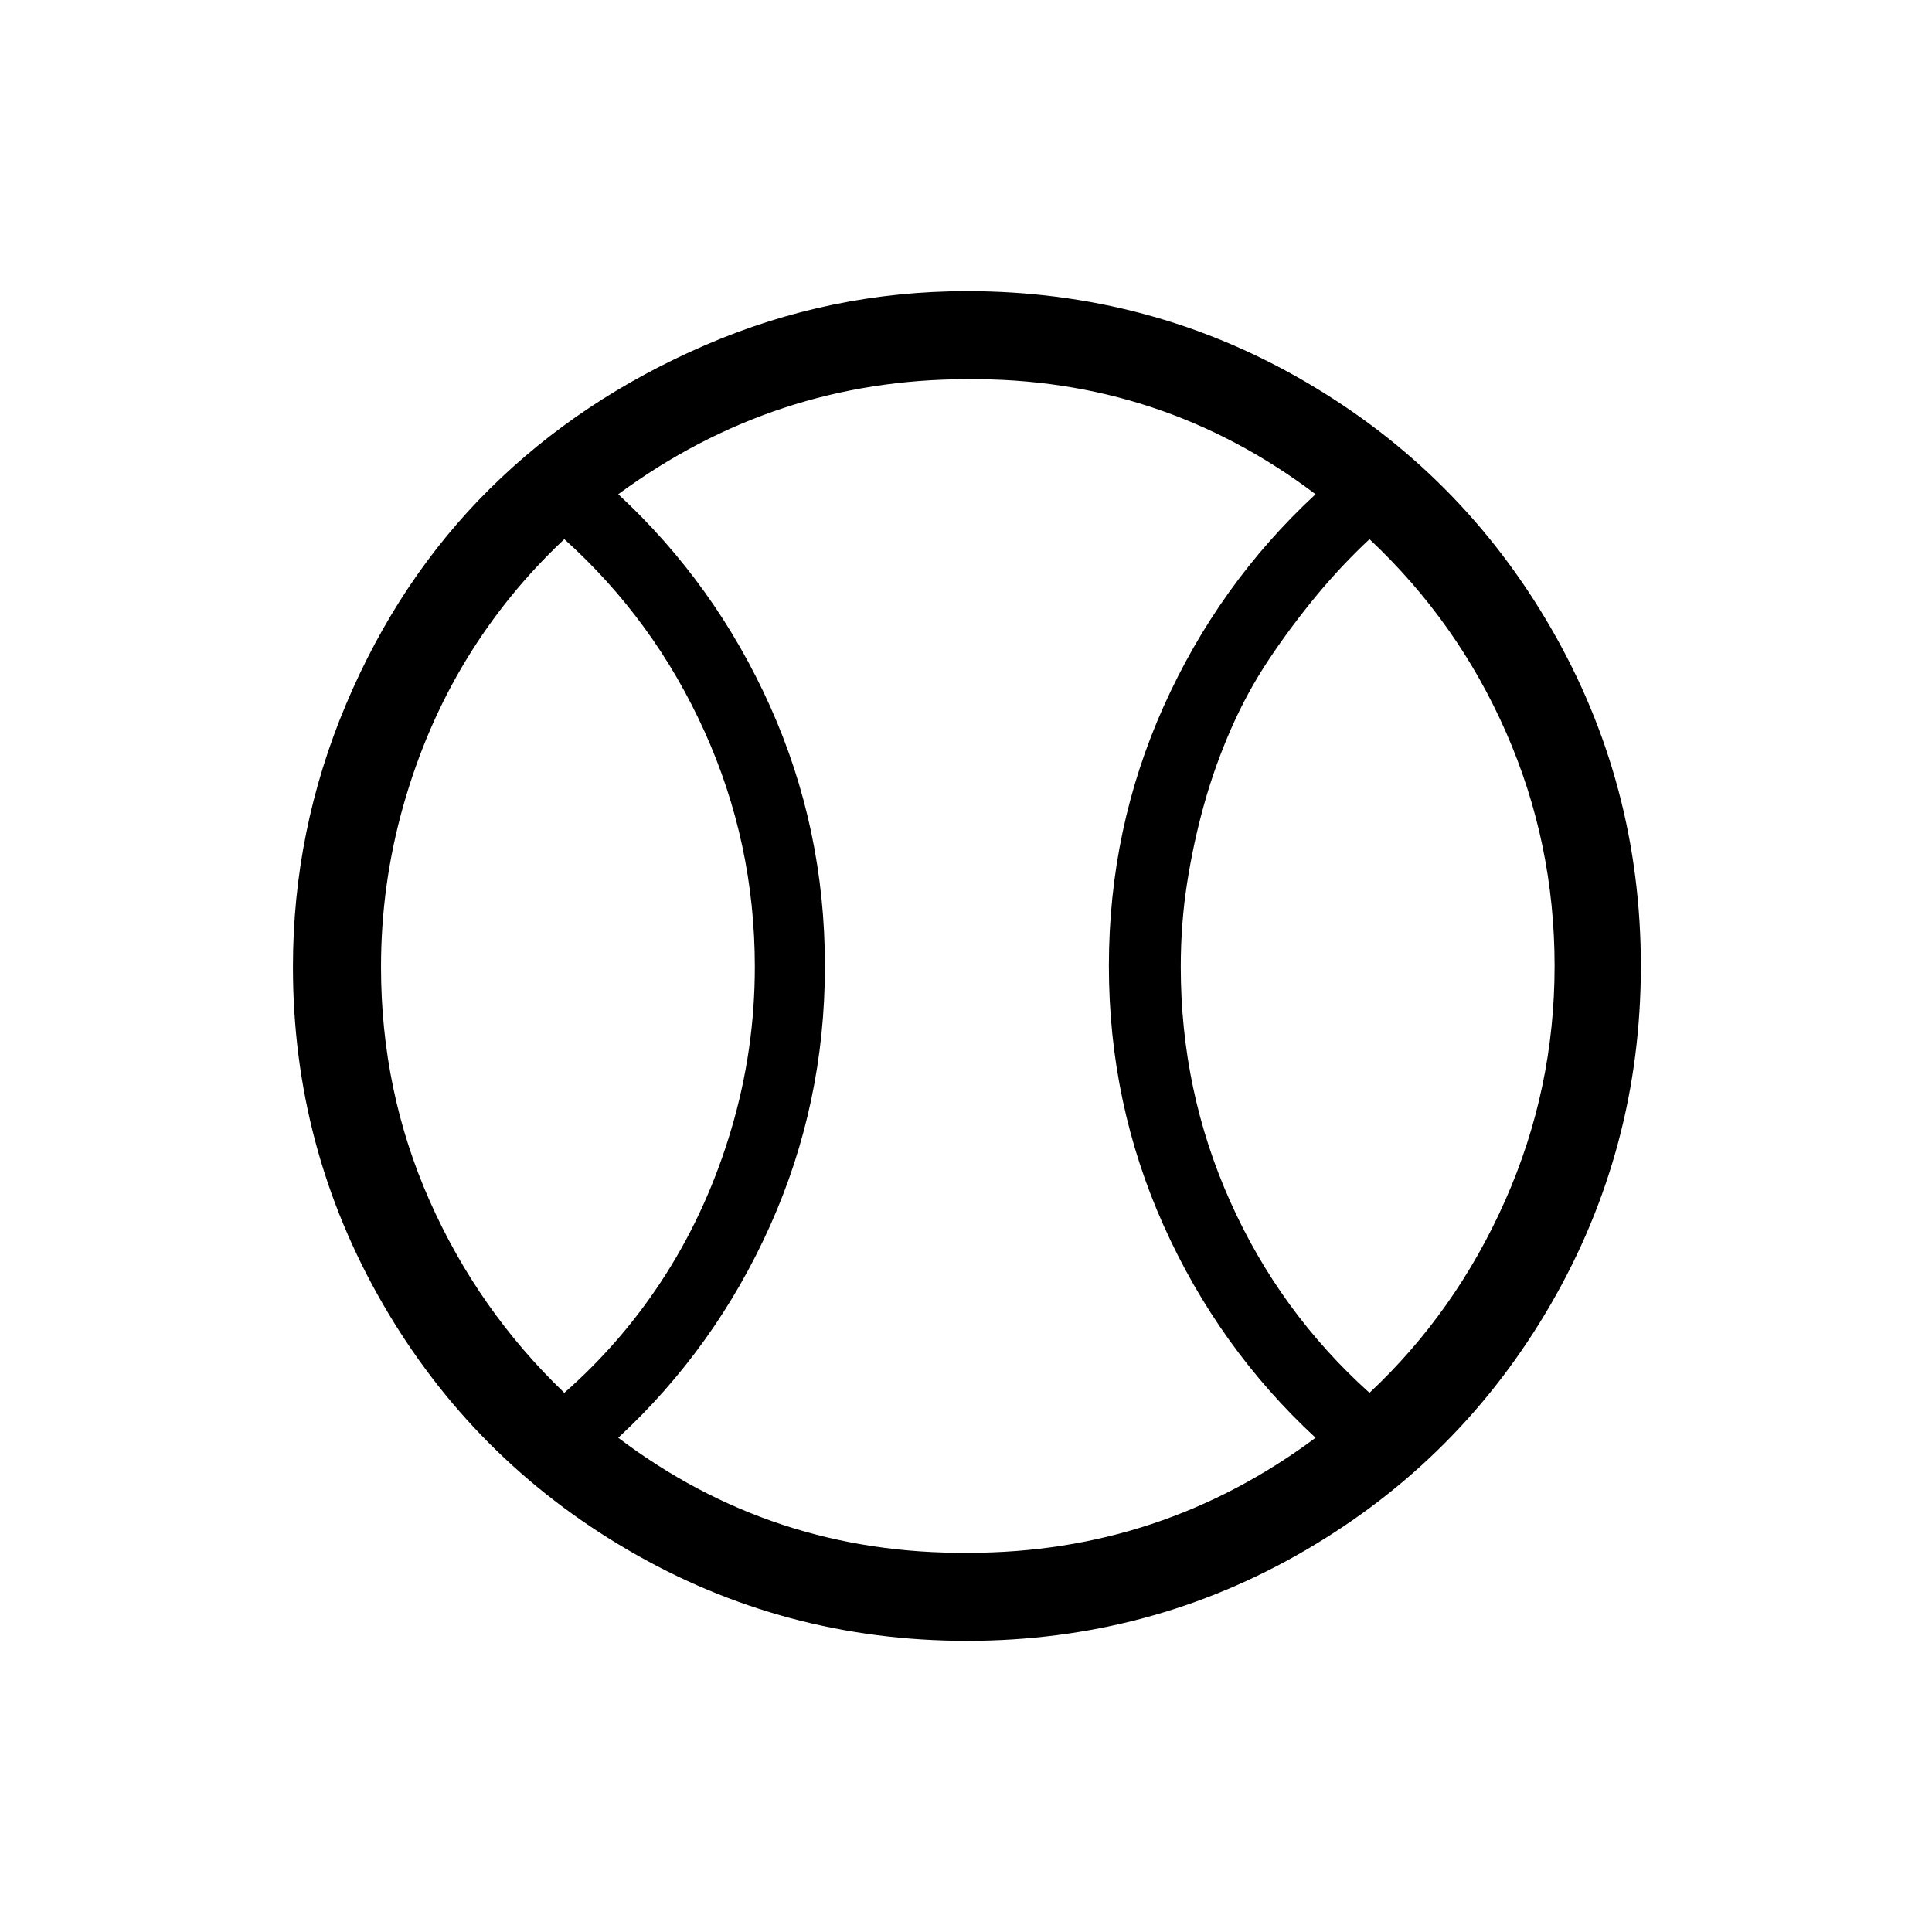 <svg width="1075" height="1075" viewBox="0 0 1075 1075" fill="none" xmlns="http://www.w3.org/2000/svg">
<path d="M538 162C606 162 668.833 178.833 726.5 212.5C784.167 246.167 829.667 291.833 863 349.5C896.333 407.167 913 469.833 913 537.5C913 605.167 896.333 667.833 863 725.5C829.667 783.167 784.167 828.833 726.5 862.5C668.833 896.167 606 913 538 913C470 913 407.167 896.167 349.5 862.5C291.833 828.833 246.333 783.167 213 725.5C179.667 667.833 163 605.333 163 538C163 487.333 172.833 438.667 192.5 392C212.167 345.333 238.833 305.333 272.5 272C306.167 238.667 346.167 212 392.5 192C438.833 172 487.333 162 538 162ZM212 538C212 584 221 627.333 239 668C257 708.667 282 744.333 314 775C336 755.667 354.833 733.667 370.5 709C386.167 684.333 398.333 657.333 407 628C415.667 598.667 420 568.667 420 538C420 492 410.667 448.333 392 407C373.333 365.667 347.333 330 314 300C292.667 320 274.5 342.333 259.5 367C244.5 391.667 232.833 418.667 224.5 448C216.167 477.333 212 507.333 212 538ZM344 800C401.333 843.333 466.333 864.667 539 864C610.333 864 674.667 842.667 732 800C696 766.667 667.833 727.333 647.5 682C627.167 636.667 617 588.5 617 537.5C617 486.5 627.167 438.333 647.5 393C667.833 347.667 696 308.333 732 275C674.667 231.667 610 210.333 538 211C466.667 211 402 232.333 344 275C380 308.333 408.167 347.667 428.5 393C448.833 438.333 459 486.5 459 537.5C459 588.5 448.833 636.667 428.5 682C408.167 727.333 380 766.667 344 800ZM762 775C794 745 819.167 709.333 837.5 668C855.833 626.667 865 583.167 865 537.5C865 491.833 856 448.5 838 407.5C820 366.5 794.667 330.667 762 300C751.333 310 741.333 320.667 732 332C722.667 343.333 714 355 706 367C698 379 691 391.833 685 405.5C679 419.167 674 433.167 670 447.5C666 461.833 662.833 476.5 660.5 491.5C658.167 506.5 657 522 657 538C657 584 666.167 627.5 684.5 668.5C702.833 709.5 728.667 745 762 775Z" fill="black"/>
</svg>
